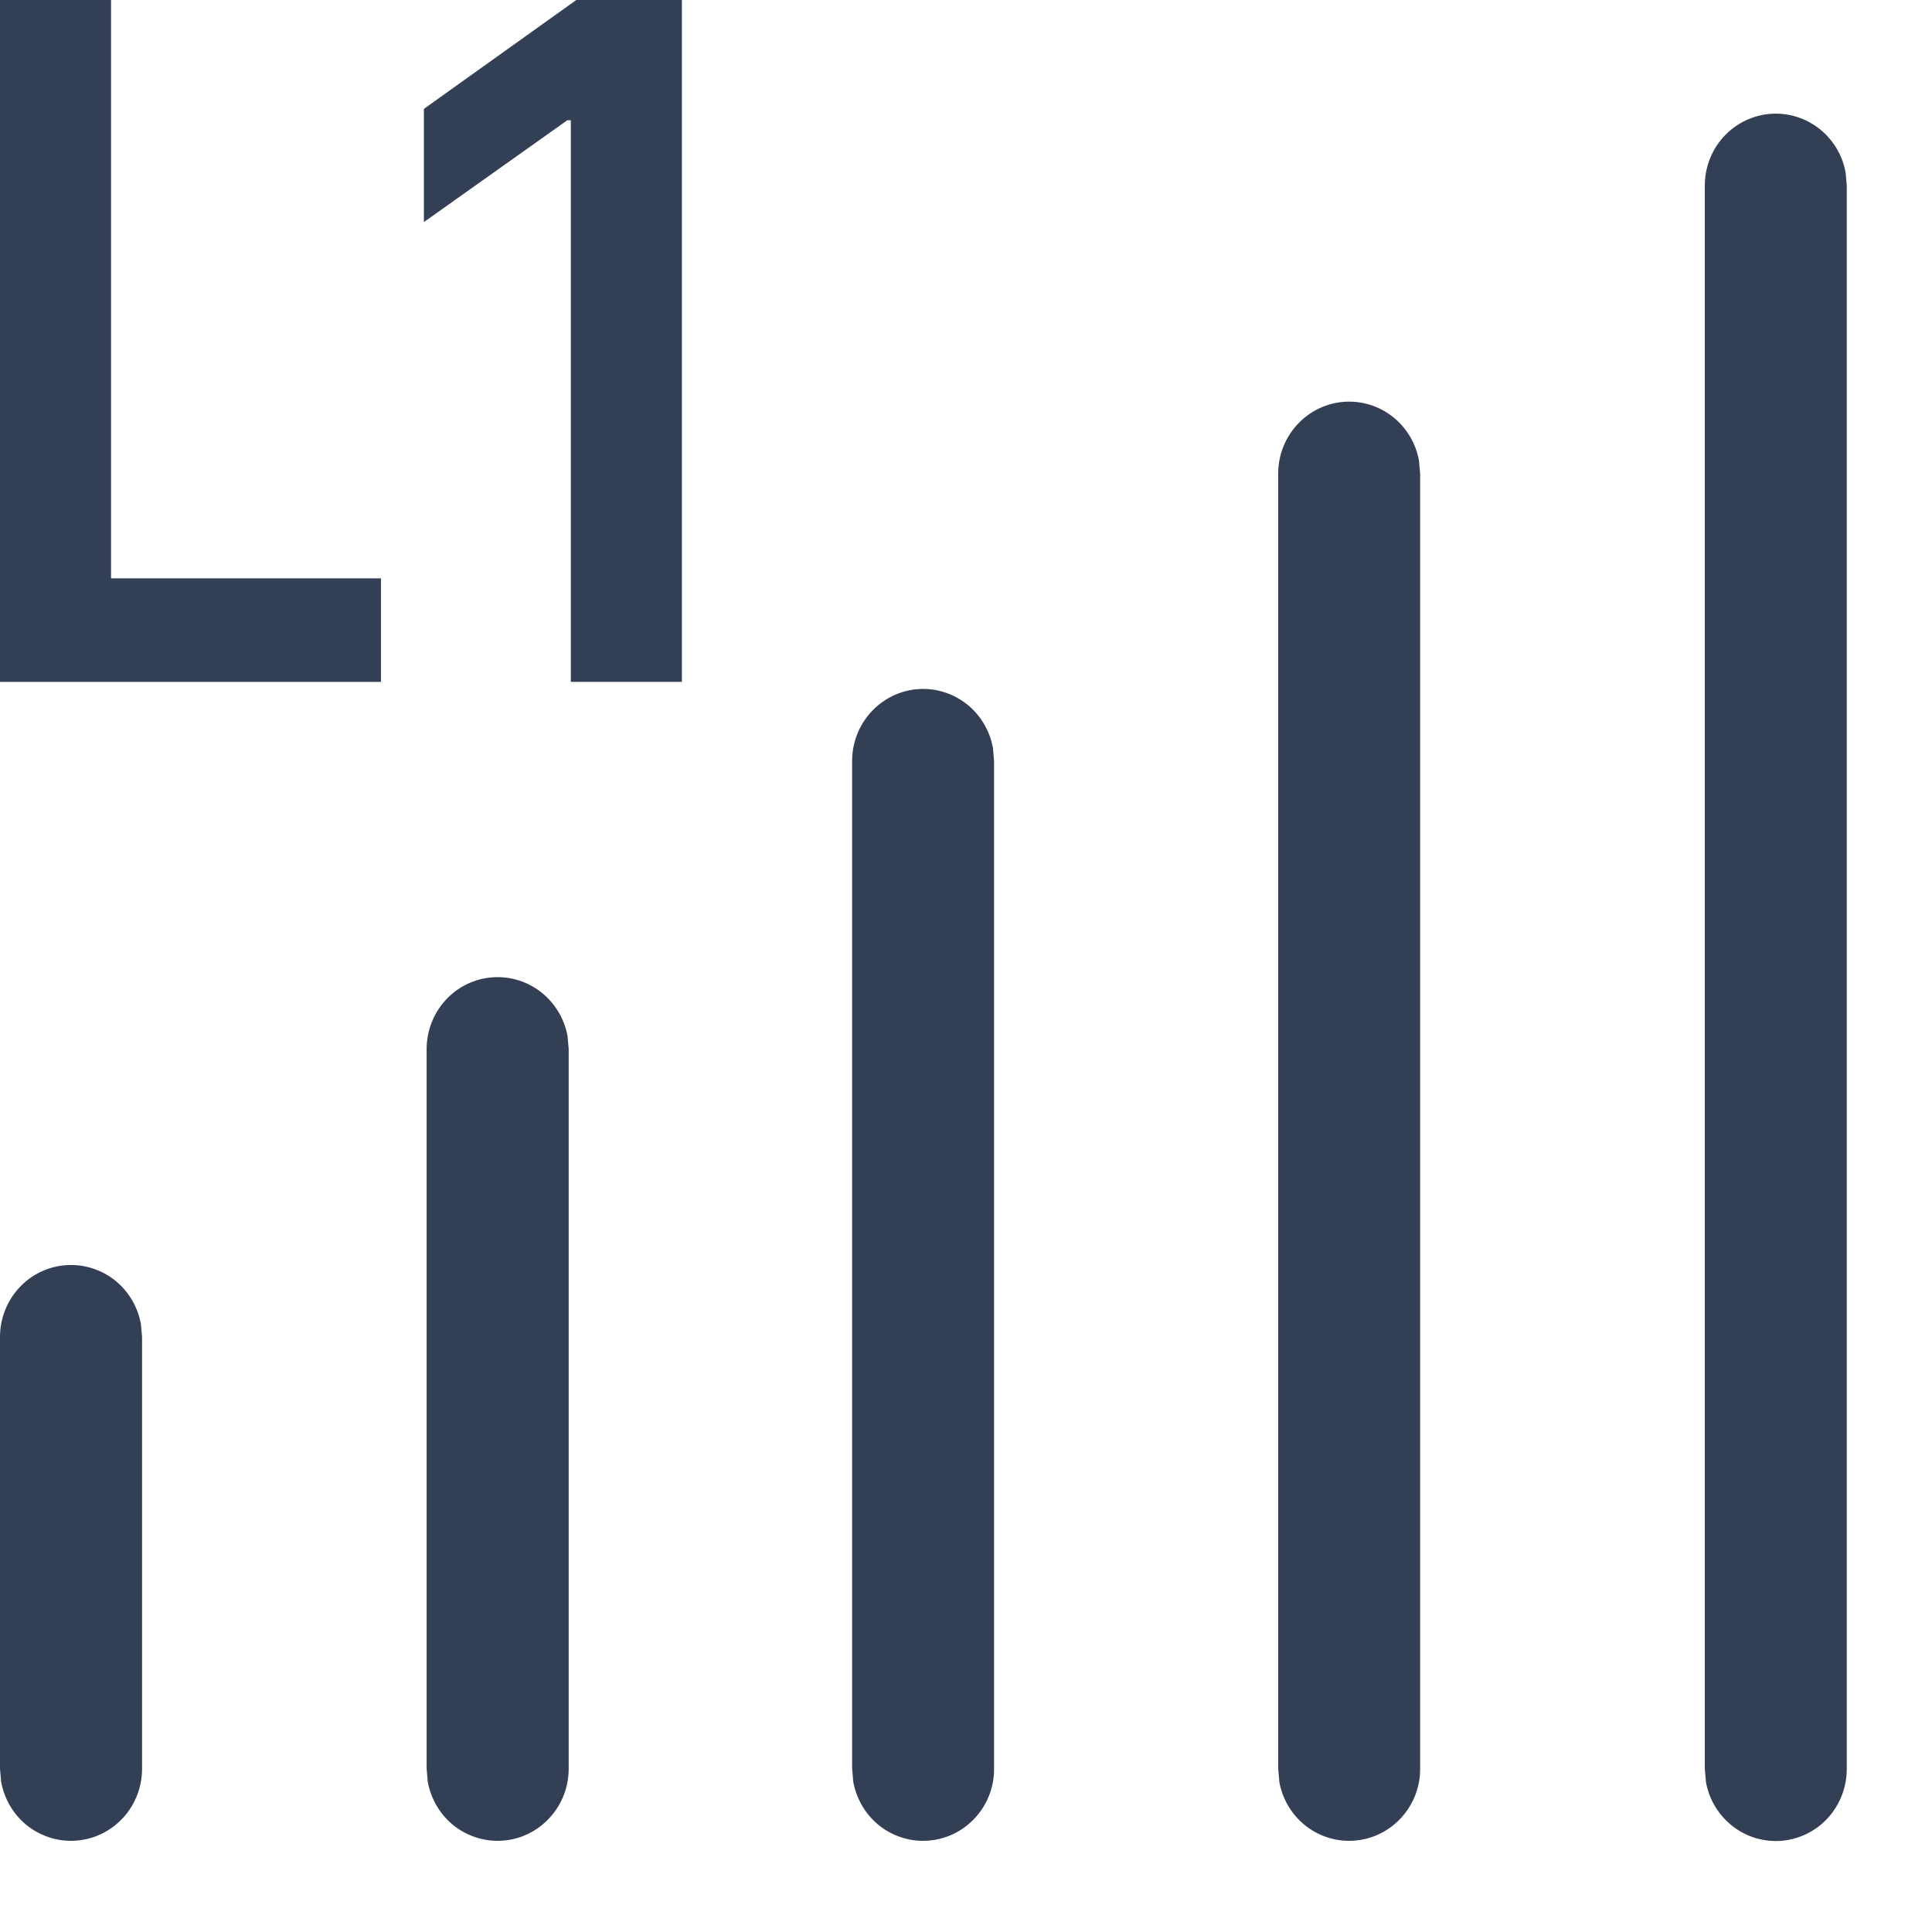 <svg width="17" height="17" viewBox="0 0 17 17" fill="none" xmlns="http://www.w3.org/2000/svg">
<path d="M15.625 1C15.772 1 15.913 1.052 16.026 1.147C16.138 1.242 16.214 1.373 16.24 1.519L16.25 1.633V15.565C16.25 15.723 16.192 15.876 16.087 15.993C15.982 16.11 15.837 16.182 15.682 16.197C15.526 16.211 15.371 16.166 15.247 16.07C15.123 15.974 15.038 15.835 15.011 15.679L15.001 15.565V1.633C15.001 1.465 15.066 1.304 15.184 1.185C15.301 1.067 15.46 1 15.625 1ZM4.379 8.598C4.525 8.598 4.667 8.65 4.779 8.745C4.891 8.839 4.967 8.971 4.994 9.117L5.004 9.231V15.563C5.004 15.722 4.946 15.874 4.84 15.991C4.735 16.108 4.591 16.181 4.435 16.195C4.28 16.21 4.125 16.164 4 16.069C3.876 15.973 3.792 15.833 3.764 15.678L3.754 15.563V9.231C3.754 9.063 3.82 8.902 3.937 8.783C4.054 8.664 4.213 8.598 4.379 8.598ZM0.625 11.131C0.771 11.131 0.913 11.183 1.025 11.277C1.137 11.372 1.213 11.504 1.24 11.65L1.25 11.764V15.563C1.25 15.722 1.192 15.874 1.087 15.991C0.981 16.108 0.837 16.181 0.681 16.195C0.526 16.21 0.371 16.164 0.246 16.069C0.122 15.973 0.038 15.833 0.01 15.678L0 15.563V11.764C0 11.596 0.066 11.435 0.183 11.316C0.3 11.197 0.459 11.131 0.625 11.131ZM8.123 6.062C8.269 6.062 8.41 6.114 8.523 6.209C8.635 6.304 8.711 6.436 8.737 6.581L8.747 6.695V15.563C8.748 15.722 8.69 15.874 8.584 15.991C8.479 16.108 8.335 16.181 8.179 16.195C8.024 16.21 7.868 16.164 7.744 16.069C7.62 15.973 7.536 15.833 7.508 15.678L7.498 15.563V6.695C7.498 6.528 7.564 6.366 7.681 6.248C7.798 6.129 7.957 6.062 8.123 6.062ZM11.871 3.534C12.018 3.534 12.159 3.586 12.272 3.681C12.384 3.776 12.46 3.908 12.486 4.054L12.496 4.168V15.563C12.497 15.722 12.438 15.874 12.333 15.991C12.228 16.108 12.083 16.181 11.928 16.195C11.772 16.21 11.617 16.164 11.493 16.069C11.369 15.973 11.284 15.833 11.257 15.678L11.247 15.563V4.168C11.247 4 11.312 3.839 11.43 3.72C11.547 3.601 11.706 3.534 11.871 3.534Z" fill="#333F54"/>
<path d="M0 6V0H0.977V5.089H3.352V6H0Z" fill="#333F54"/>
<path d="M6 0V6H5.023V1.058H4.992L3.73 1.954V0.958L5.071 0H6Z" fill="#333F54"/>
</svg>
